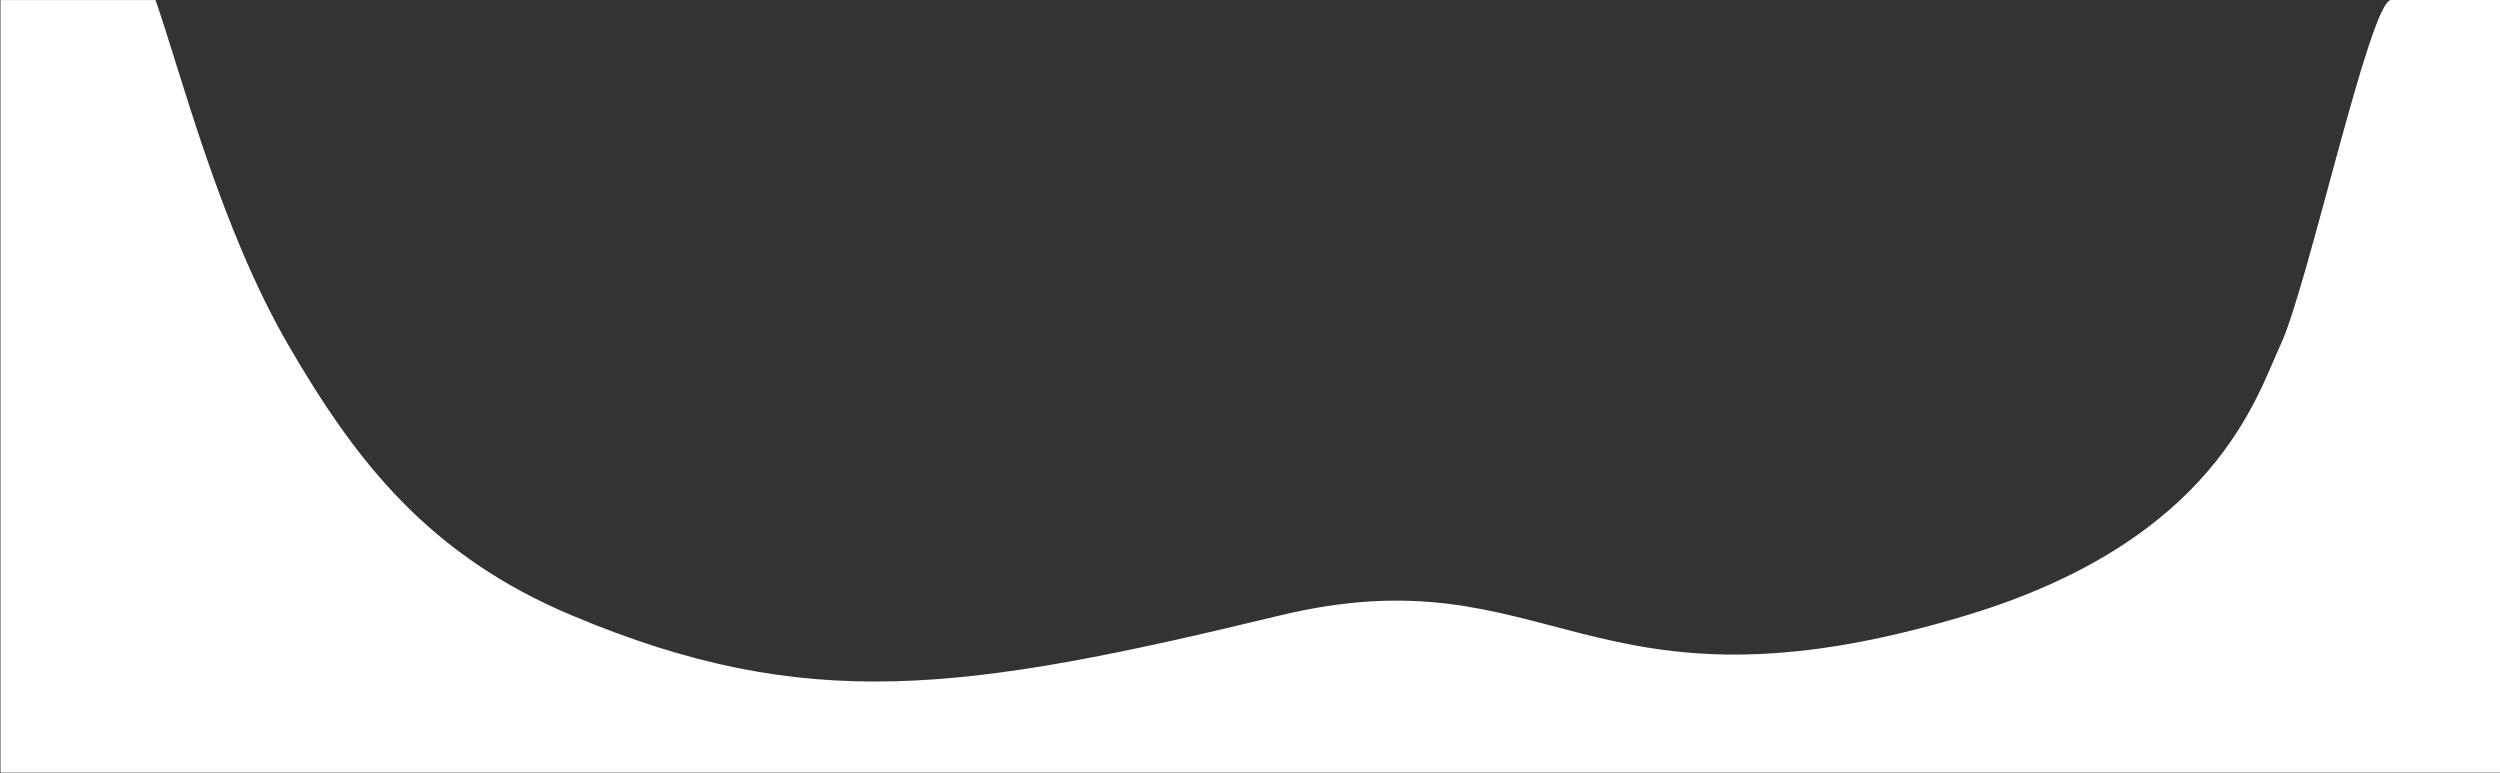 <svg xmlns="http://www.w3.org/2000/svg" width="2548" height="788" fill="none" xmlns:v="https://vecta.io/nano"><rect width="100%" height="100%" fill="#333333" stroke="none"/><path d="M2437 0h111v787.506H.496V.047h158c26.5 75.96 65.5 230.96 135 350.96s144 215.284 290 276.5c238.5 100 396.408 78.288 720.004 0 279-67.5 312 116.5 699.5 0 255.48-76.81 297.16-224.413 321.5-276.5C2352.3 291.506 2415.5 0 2437 0z" fill="#fff"/></svg>